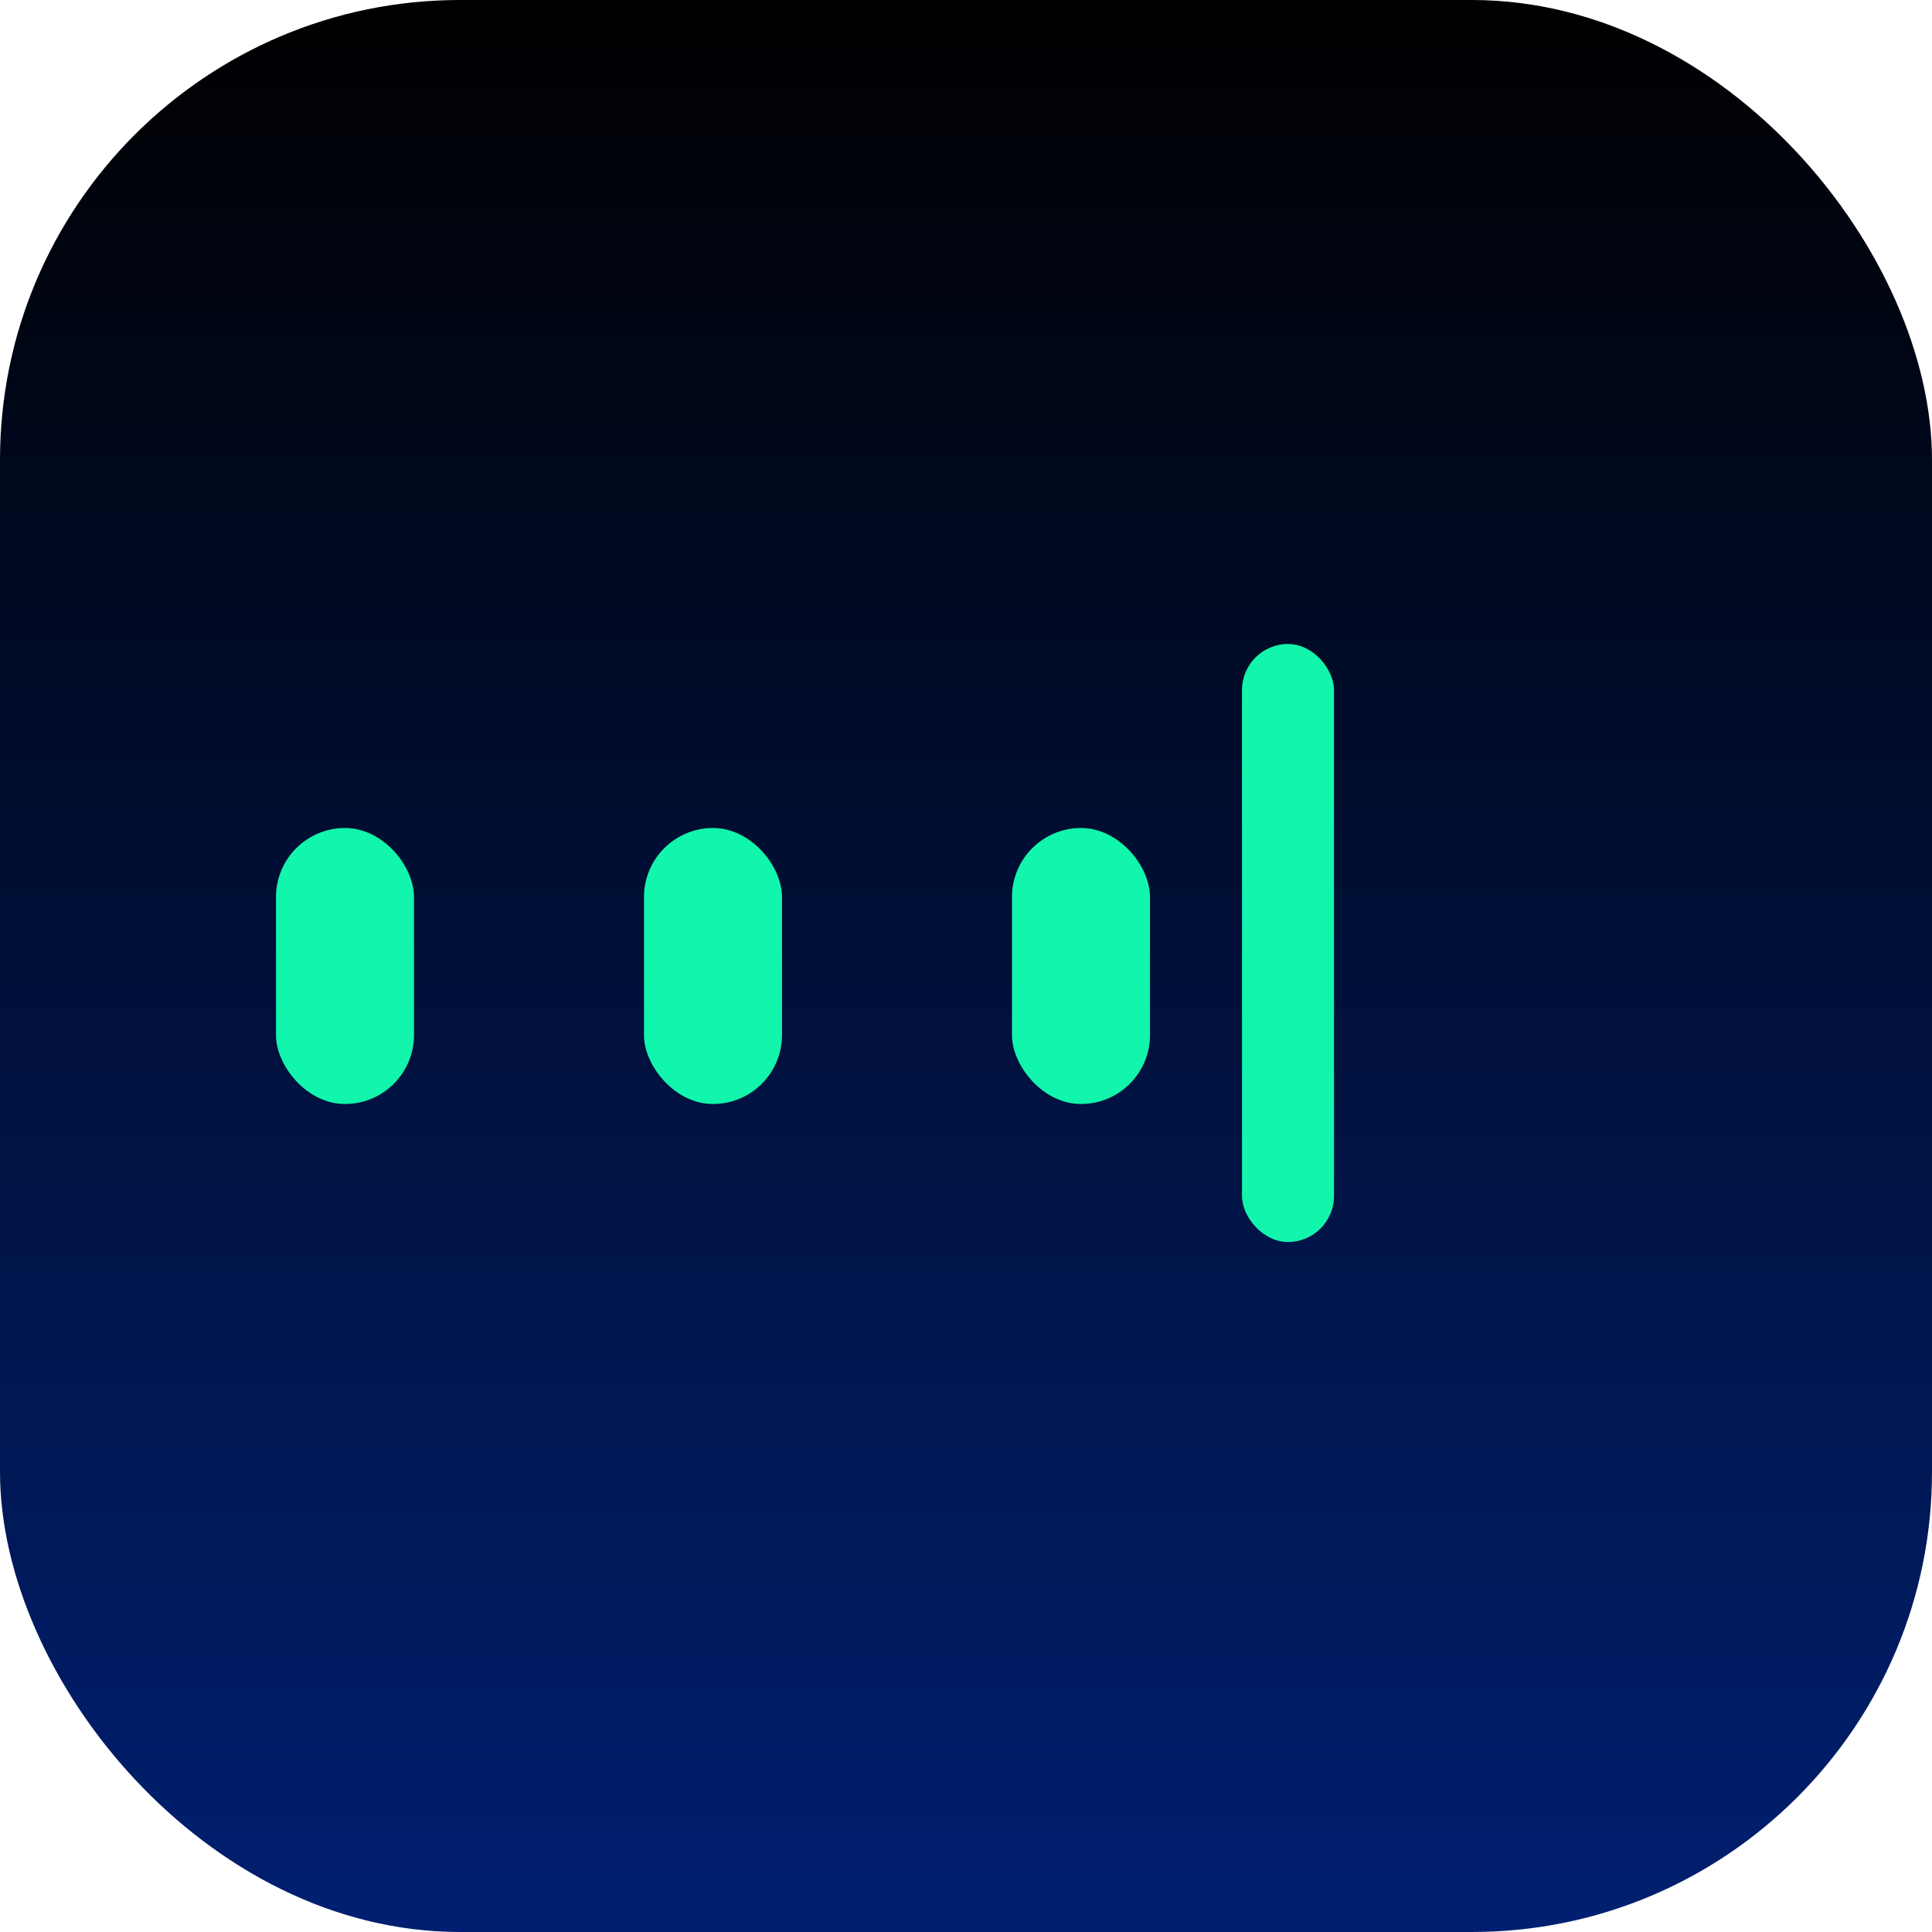<?xml version="1.0" encoding="UTF-8"?>
<svg width="42px" height="42px" viewBox="0 0 42 42" version="1.1" xmlns="http://www.w3.org/2000/svg" xmlns:xlink="http://www.w3.org/1999/xlink">
    <!-- Generator: Sketch 64 (93537) - https://sketch.com -->
    <title>Group 5</title>
    <desc>Created with Sketch.</desc>
    <defs>
        <linearGradient x1="50%" y1="-45.884%" x2="50%" y2="100%" id="linearGradient-1">
            <stop stop-color="#002EA5" offset="0%"></stop>
            <stop stop-color="#000000" offset="100%"></stop>
        </linearGradient>
    </defs>
    <g id="Page-1" stroke="none" stroke-width="1" fill="none" fill-rule="evenodd">
        <g id="Group-5">
            <g id="Group-4" fill="url(#linearGradient-1)">
                <g id="Group-3-Copy">
                    <g id="Group-2-Copy-2">
                        <rect id="Rectangle" transform="translate(21, 21) rotate(-180) translate(-21, -21) " x="0" y="-1.0658141e-14" width="42" height="42" rx="10"></rect>
                    </g>
                </g>
            </g>
            <rect id="Rectangle" fill="#12F5AC" x="14" y="18" width="3" height="6" rx="1.5"></rect>
            <rect id="Rectangle-Copy-8" fill="#12F5AC" x="6" y="18" width="3" height="6" rx="1.5"></rect>
            <rect id="Rectangle-Copy-6" fill="#12F5AC" x="22" y="18" width="3" height="6" rx="1.5"></rect>
            <rect id="Rectangle-Copy-7" fill="#12F5AC" x="27" y="14" width="2" height="13" rx="1"></rect>
        </g>
    </g>
</svg>